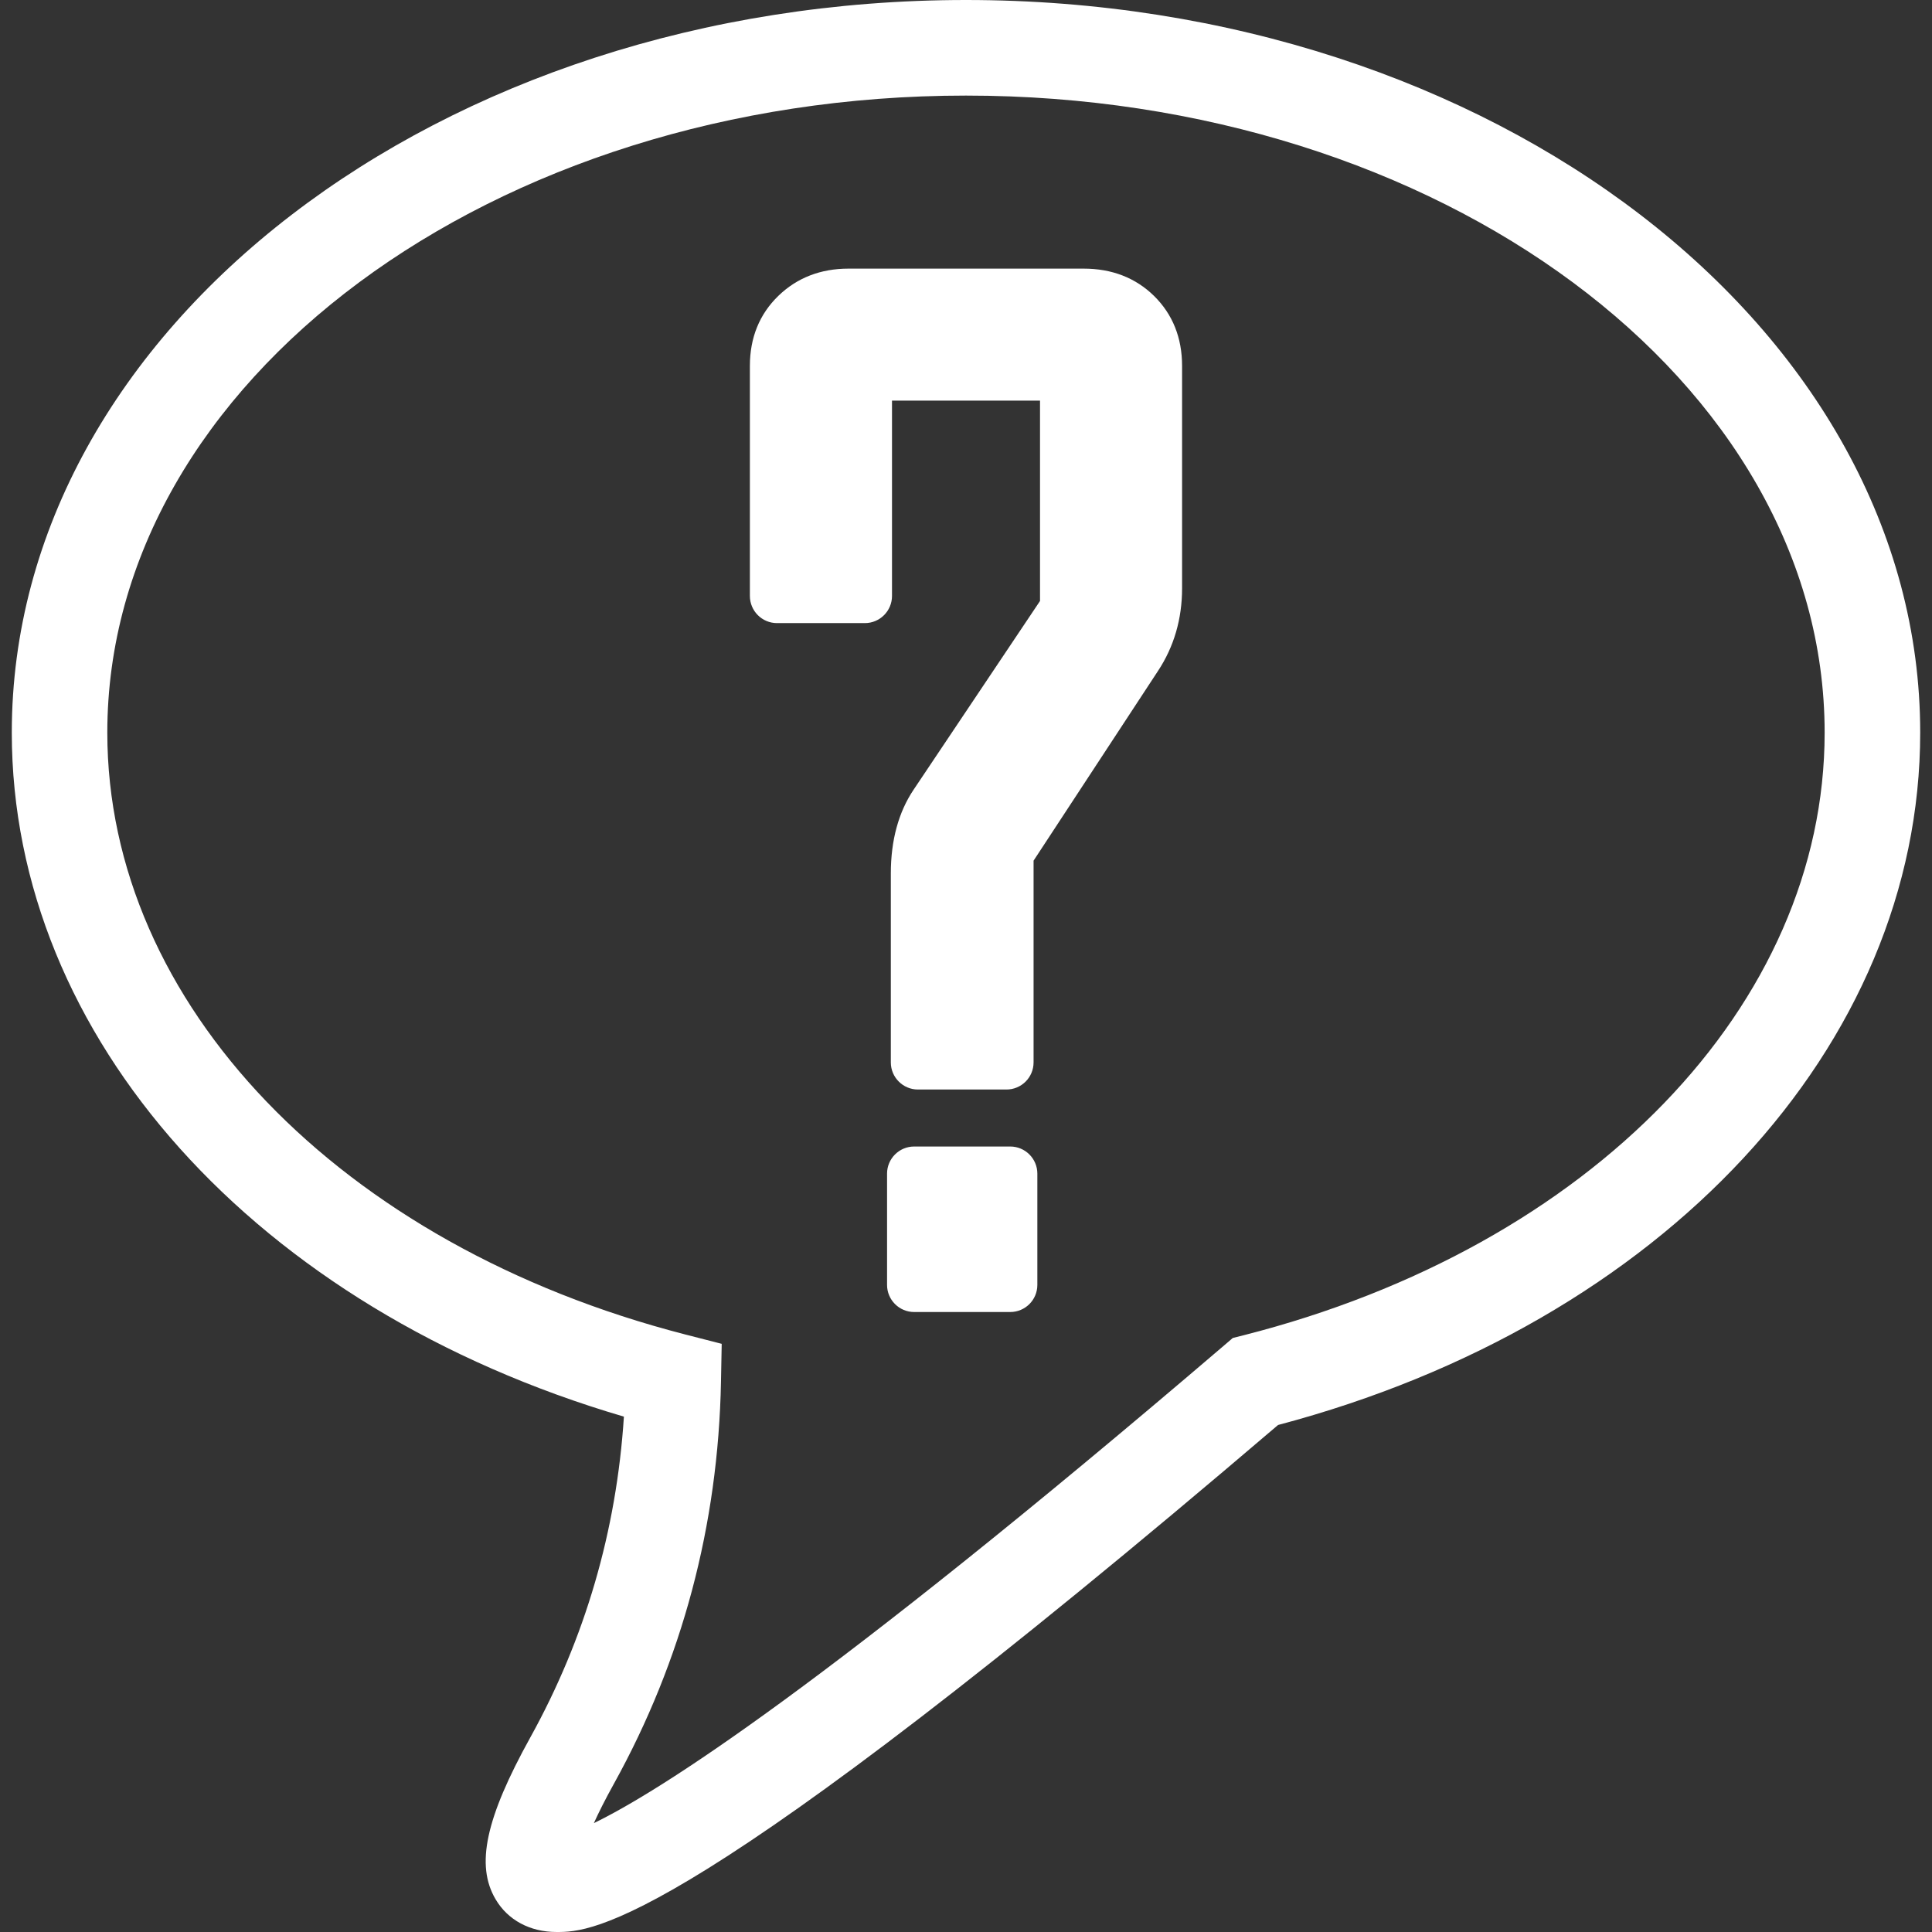<?xml version="1.0" encoding="iso-8859-1"?>
<!-- Generator: Adobe Illustrator 16.0.0, SVG Export Plug-In . SVG Version: 6.00 Build 0)  -->
<!DOCTYPE svg PUBLIC "-//W3C//DTD SVG 1.1//EN" "http://www.w3.org/Graphics/SVG/1.1/DTD/svg11.dtd">
<svg xmlns="http://www.w3.org/2000/svg" xmlns:xlink="http://www.w3.org/1999/xlink" version="1.1" id="Capa_1" x="0px" y="0px" width="512px" height="512px" viewBox="0 0 501.132 501.133" style="enable-background:new 0 0 501.132 501.133;" xml:space="preserve">
<rect x="0" y="0" width="501.132" height="501.133" fill="#333333" stroke="none"/>
<g>
	<path d="M250.57,0C114.09,0,3.059,85.245,3.059,190.028c0,79.095,63.378,149.427,158.772,177.427   c-1.912,29.606-10.06,57.535-24.27,83.199c-11.621,20.983-14.236,33.154-9.008,41.996c3.165,5.391,8.928,8.482,15.793,8.482   c0.023,0,0.047,0,0.071,0c9.129,0,33.411-0.308,187.09-131.509c99.744-26.392,166.565-98.278,166.565-179.602   C498.08,85.245,387.046,0,250.57,0z M322.572,346.348l-2.802,0.703l-2.199,1.886c-104.109,89.004-146.847,115.874-163.53,123.954   c1.218-2.701,2.899-6.064,5.202-10.22c17.708-31.978,27.06-67.075,27.769-104.301l0.186-9.8l-9.49-2.436   C88.062,323.029,27.834,260.287,27.834,190.034c0-91.111,99.916-165.241,222.73-165.241c122.805,0,222.721,74.13,222.721,165.241   C473.285,260.594,412.722,323.401,322.572,346.348z M269.073,304.422v28.862c0,3.89-3.15,7.034-7.033,7.034h-24.92   c-3.877,0-7.031-3.15-7.031-7.034v-28.862c0-3.883,3.153-7.033,7.031-7.033h24.92C265.922,297.389,269.073,300.551,269.073,304.422   z M299.348,76.766c4.823,4.75,7.265,10.852,7.265,18.134v57.71c0,7.923-2.093,15.131-6.236,21.409l-32.284,49.225v52.328   c0,3.889-3.15,7.033-7.034,7.033h-22.958c-3.88,0-7.034-3.15-7.034-7.033v-49.016c0-8.609,2.01-15.95,5.97-21.813l32.729-48.858   v-51.974h-38.394v50.667c0,3.893-3.153,7.046-7.034,7.046h-22.795c-3.892,0-7.034-3.153-7.034-7.046V94.906   c0-7.306,2.482-13.42,7.392-18.173c4.835-4.678,10.961-7.054,18.169-7.054h60.984C288.396,69.67,294.56,72.062,299.348,76.766z" fill="#FFFFFF"/>
</g>
<g>
</g>
<g>
</g>
<g>
</g>
<g>
</g>
<g>
</g>
<g>
</g>
<g>
</g>
<g>
</g>
<g>
</g>
<g>
</g>
<g>
</g>
<g>
</g>
<g>
</g>
<g>
</g>
<g>
</g>
</svg>
